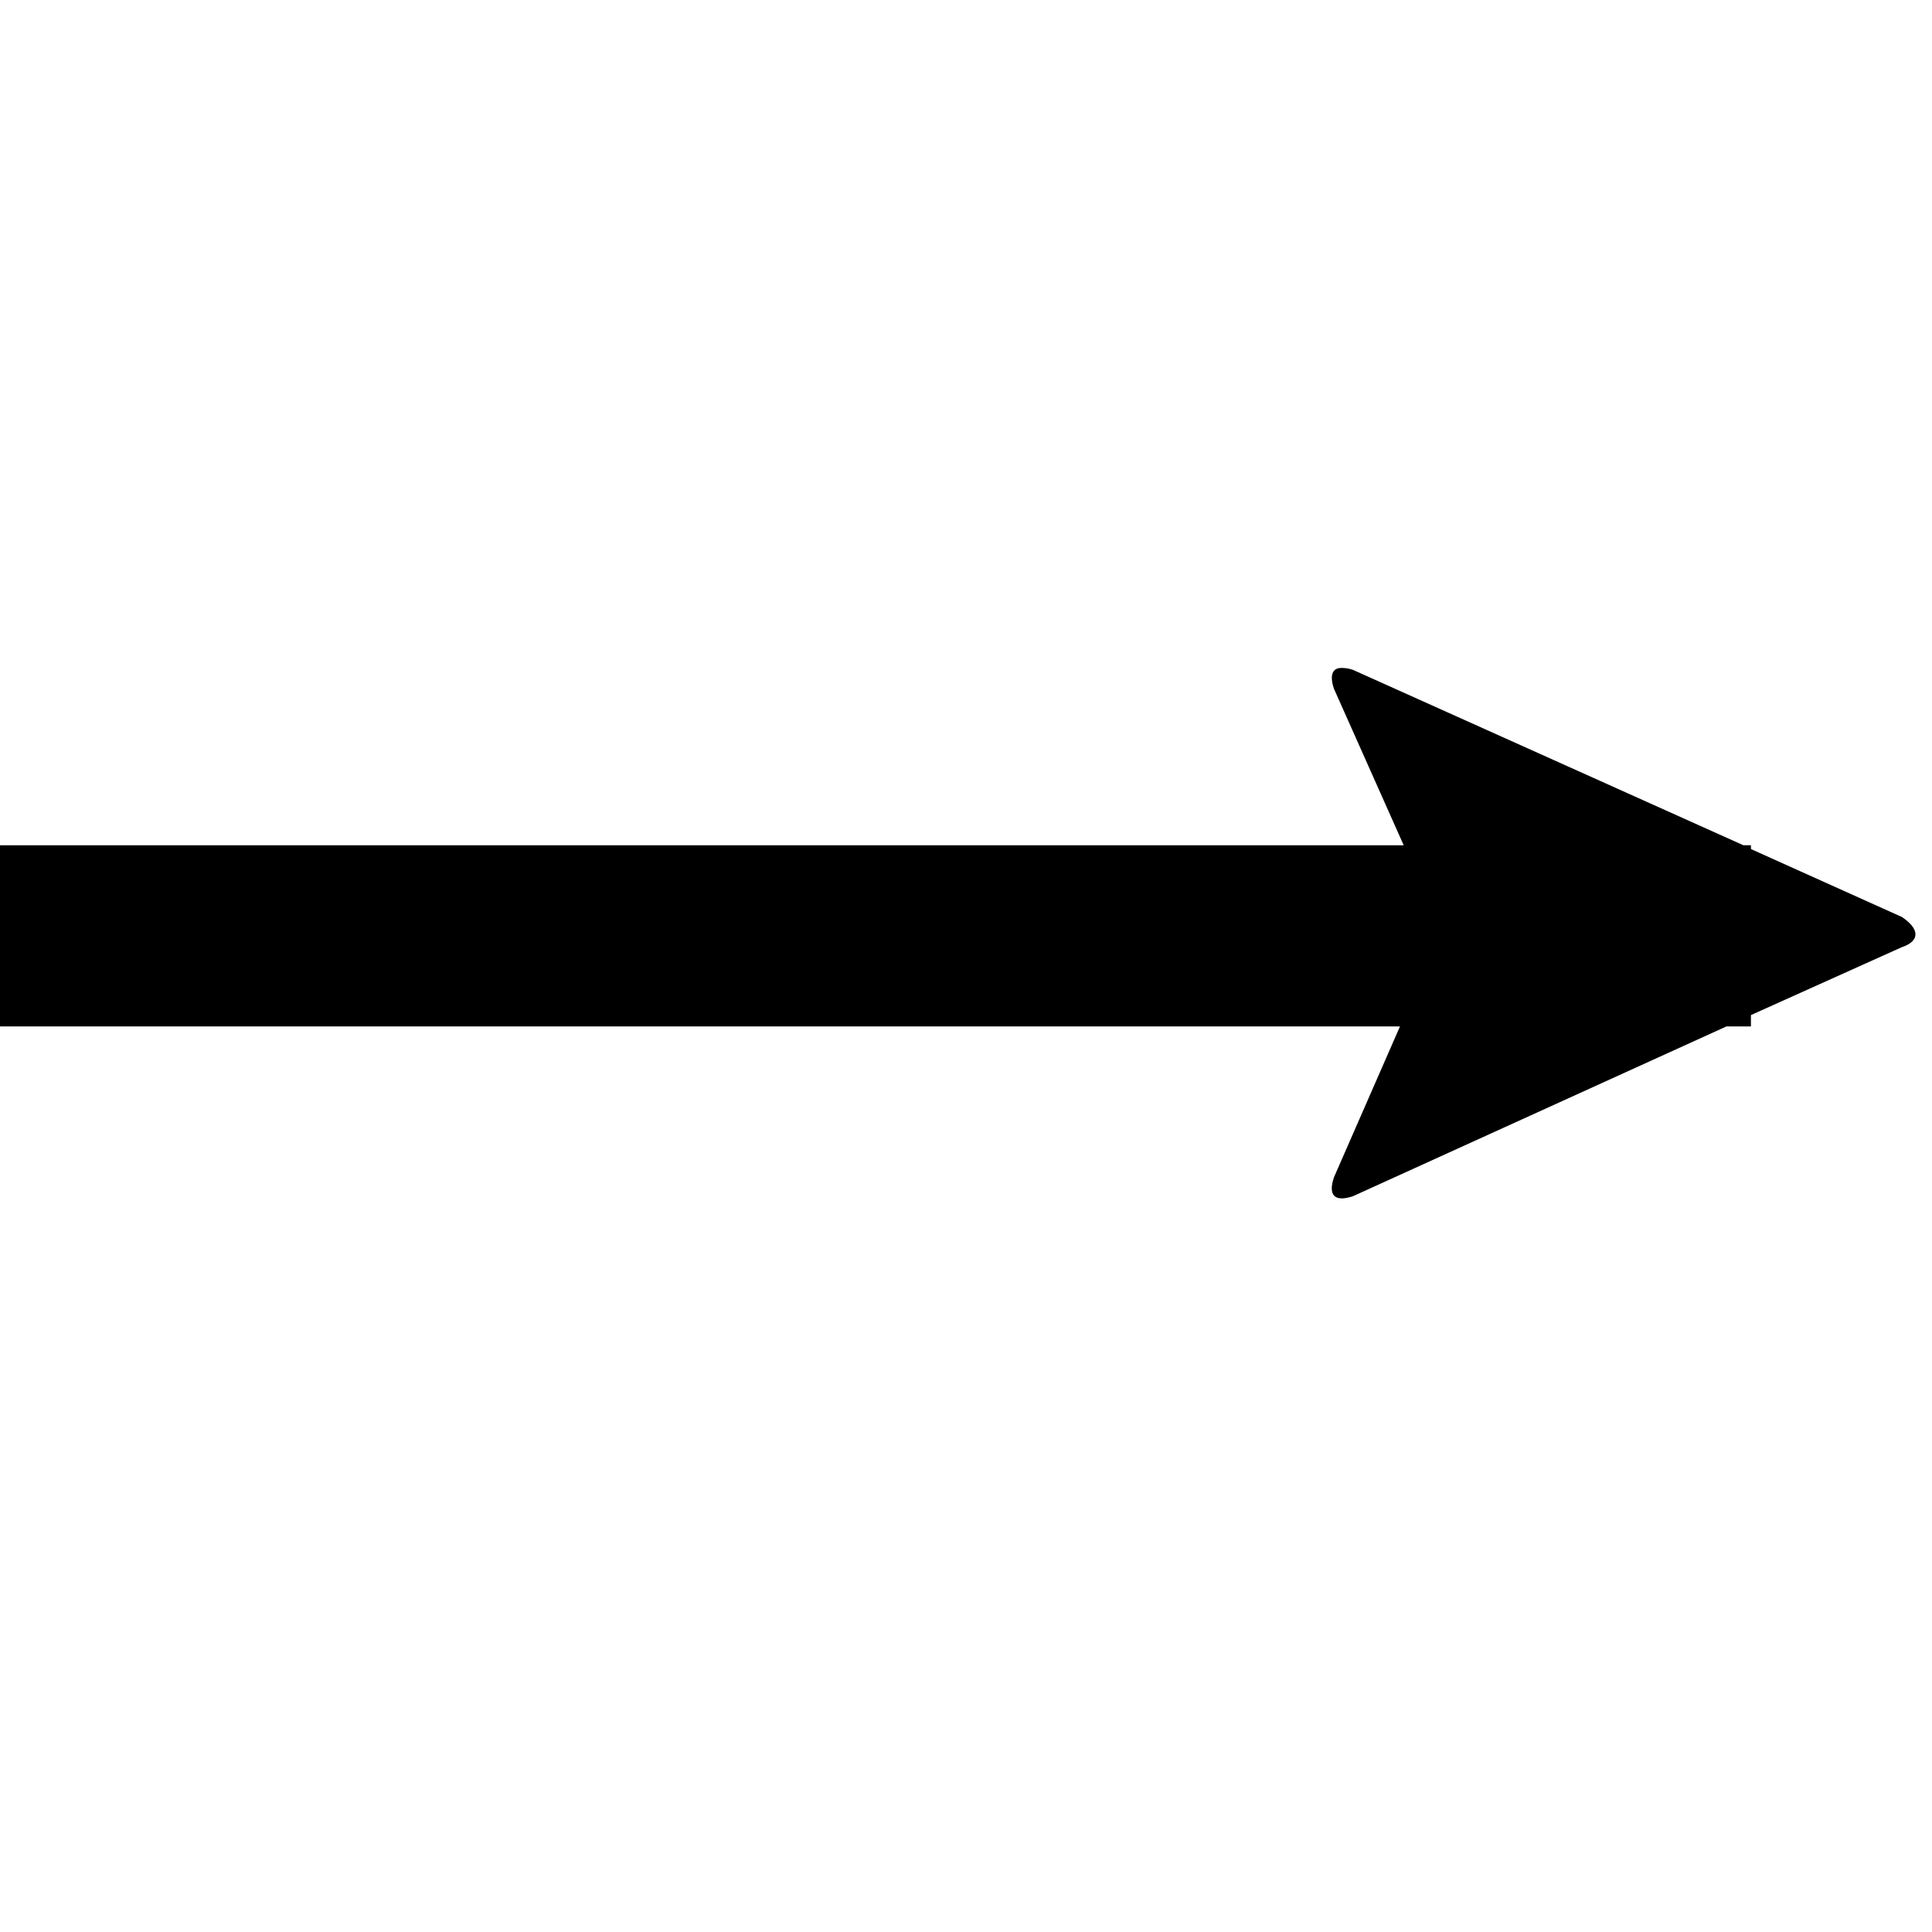 <svg data-icon="arrow" data-containerTransform="translate(0 11)" data-width="null" data-height="null" xmlns="http://www.w3.org/2000/svg" version="1.1" width="32" height="32" viewBox="0 0 32 32">
  <path d="M22.219.063c-.15 0-.2.119-.125.344l1.156 2.594h-23.25v3h23.188l-1.094 2.5c-.1.3.012.412.313.313l6.188-2.813h.406v-.188l2.5-1.125c.3-.1.3-.3 0-.5l-2.5-1.125v-.063h-.125l-6.469-2.906c-.075-.025-.137-.031-.188-.031z" transform="translate(0 11)"
  />
</svg>